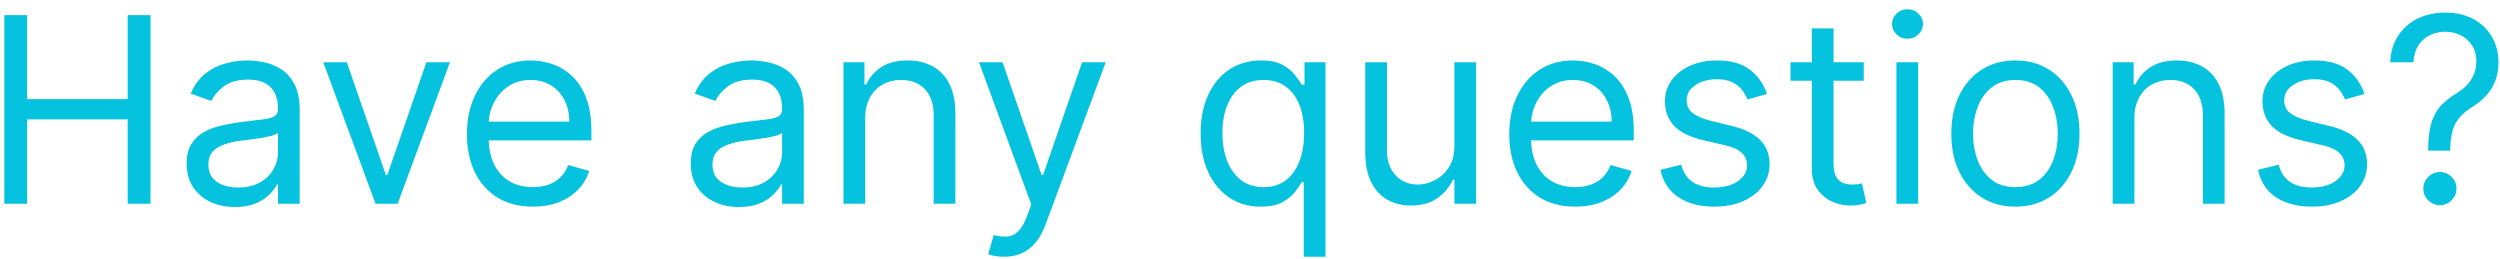 <svg width="135" height="14" viewBox="0 0 135 14" fill="none" xmlns="http://www.w3.org/2000/svg">
<path d="M0.233 11V0.818H1.466V5.352H6.895V0.818H8.128V11H6.895V6.446H1.466V11H0.233ZM12.684 11.179C12.2 11.179 11.761 11.088 11.367 10.905C10.972 10.72 10.659 10.453 10.427 10.105C10.195 9.754 10.079 9.33 10.079 8.832C10.079 8.395 10.165 8.04 10.338 7.768C10.51 7.493 10.74 7.278 11.029 7.122C11.317 6.966 11.635 6.85 11.983 6.774C12.335 6.695 12.688 6.632 13.042 6.585C13.506 6.526 13.883 6.481 14.171 6.451C14.463 6.418 14.675 6.363 14.807 6.287C14.943 6.211 15.011 6.078 15.011 5.889V5.849C15.011 5.359 14.877 4.978 14.608 4.706C14.343 4.434 13.941 4.298 13.4 4.298C12.84 4.298 12.401 4.421 12.083 4.666C11.765 4.911 11.541 5.173 11.412 5.452L10.298 5.054C10.497 4.59 10.762 4.229 11.093 3.97C11.428 3.708 11.793 3.526 12.187 3.423C12.585 3.317 12.976 3.264 13.36 3.264C13.606 3.264 13.887 3.294 14.206 3.354C14.527 3.41 14.837 3.528 15.135 3.707C15.437 3.886 15.687 4.156 15.886 4.517C16.085 4.878 16.184 5.362 16.184 5.969V11H15.011V9.966H14.951C14.872 10.132 14.739 10.309 14.554 10.498C14.368 10.687 14.121 10.848 13.813 10.98C13.505 11.113 13.128 11.179 12.684 11.179ZM12.863 10.125C13.327 10.125 13.718 10.034 14.037 9.852C14.358 9.669 14.6 9.434 14.762 9.146C14.928 8.857 15.011 8.554 15.011 8.236V7.162C14.961 7.222 14.852 7.276 14.683 7.326C14.517 7.372 14.325 7.414 14.106 7.45C13.891 7.483 13.68 7.513 13.475 7.54C13.273 7.563 13.108 7.583 12.983 7.599C12.678 7.639 12.393 7.704 12.127 7.793C11.866 7.88 11.653 8.01 11.491 8.186C11.332 8.358 11.252 8.594 11.252 8.892C11.252 9.3 11.403 9.608 11.705 9.817C12.01 10.022 12.396 10.125 12.863 10.125ZM24.297 3.364L21.473 11H20.28L17.456 3.364H18.729L20.837 9.449H20.916L23.024 3.364H24.297ZM28.774 11.159C28.038 11.159 27.403 10.997 26.869 10.672C26.339 10.344 25.93 9.886 25.642 9.3C25.357 8.71 25.214 8.024 25.214 7.241C25.214 6.459 25.357 5.77 25.642 5.173C25.93 4.573 26.331 4.106 26.845 3.771C27.362 3.433 27.965 3.264 28.654 3.264C29.052 3.264 29.445 3.33 29.833 3.463C30.22 3.596 30.573 3.811 30.892 4.109C31.21 4.404 31.463 4.795 31.652 5.283C31.841 5.77 31.936 6.37 31.936 7.082V7.58H26.049V6.565H30.742C30.742 6.134 30.656 5.75 30.484 5.412C30.315 5.074 30.073 4.807 29.758 4.612C29.446 4.416 29.078 4.318 28.654 4.318C28.187 4.318 27.783 4.434 27.441 4.666C27.103 4.895 26.843 5.193 26.661 5.561C26.478 5.929 26.387 6.323 26.387 6.744V7.42C26.387 7.997 26.487 8.486 26.686 8.887C26.888 9.285 27.168 9.588 27.526 9.797C27.884 10.002 28.3 10.105 28.774 10.105C29.082 10.105 29.36 10.062 29.609 9.976C29.861 9.886 30.078 9.754 30.26 9.578C30.442 9.399 30.583 9.177 30.683 8.912L31.816 9.23C31.697 9.615 31.496 9.953 31.215 10.244C30.933 10.533 30.585 10.758 30.171 10.921C29.756 11.079 29.291 11.159 28.774 11.159ZM39.905 11.179C39.421 11.179 38.982 11.088 38.587 10.905C38.193 10.72 37.88 10.453 37.648 10.105C37.416 9.754 37.3 9.33 37.3 8.832C37.3 8.395 37.386 8.04 37.558 7.768C37.731 7.493 37.961 7.278 38.249 7.122C38.538 6.966 38.856 6.85 39.204 6.774C39.555 6.695 39.908 6.632 40.263 6.585C40.727 6.526 41.103 6.481 41.392 6.451C41.683 6.418 41.895 6.363 42.028 6.287C42.164 6.211 42.232 6.078 42.232 5.889V5.849C42.232 5.359 42.097 4.978 41.829 4.706C41.564 4.434 41.161 4.298 40.621 4.298C40.061 4.298 39.622 4.421 39.303 4.666C38.985 4.911 38.761 5.173 38.632 5.452L37.519 5.054C37.718 4.59 37.983 4.229 38.314 3.97C38.649 3.708 39.013 3.526 39.408 3.423C39.806 3.317 40.197 3.264 40.581 3.264C40.826 3.264 41.108 3.294 41.426 3.354C41.748 3.41 42.058 3.528 42.356 3.707C42.658 3.886 42.908 4.156 43.107 4.517C43.306 4.878 43.405 5.362 43.405 5.969V11H42.232V9.966H42.172C42.093 10.132 41.96 10.309 41.774 10.498C41.589 10.687 41.342 10.848 41.034 10.98C40.725 11.113 40.349 11.179 39.905 11.179ZM40.084 10.125C40.548 10.125 40.939 10.034 41.257 9.852C41.579 9.669 41.821 9.434 41.983 9.146C42.149 8.857 42.232 8.554 42.232 8.236V7.162C42.182 7.222 42.073 7.276 41.904 7.326C41.738 7.372 41.546 7.414 41.327 7.45C41.111 7.483 40.901 7.513 40.696 7.54C40.493 7.563 40.329 7.583 40.203 7.599C39.898 7.639 39.613 7.704 39.348 7.793C39.086 7.88 38.874 8.01 38.712 8.186C38.553 8.358 38.473 8.594 38.473 8.892C38.473 9.3 38.624 9.608 38.926 9.817C39.23 10.022 39.617 10.125 40.084 10.125ZM46.72 6.406V11H45.547V3.364H46.68V4.557H46.779C46.959 4.169 47.23 3.857 47.595 3.622C47.959 3.384 48.43 3.264 49.007 3.264C49.524 3.264 49.976 3.37 50.364 3.582C50.752 3.791 51.053 4.109 51.269 4.537C51.484 4.961 51.592 5.498 51.592 6.148V11H50.419V6.227C50.419 5.627 50.263 5.16 49.951 4.825C49.64 4.487 49.212 4.318 48.669 4.318C48.294 4.318 47.959 4.399 47.664 4.562C47.373 4.724 47.142 4.961 46.973 5.273C46.804 5.584 46.72 5.962 46.72 6.406ZM54.218 13.864C54.019 13.864 53.842 13.847 53.686 13.814C53.531 13.784 53.423 13.754 53.363 13.724L53.661 12.69C53.946 12.763 54.198 12.79 54.417 12.77C54.636 12.75 54.83 12.652 54.999 12.477C55.171 12.304 55.328 12.024 55.471 11.636L55.69 11.04L52.866 3.364H54.139L56.247 9.449H56.326L58.434 3.364H59.707L56.465 12.114C56.319 12.508 56.139 12.835 55.923 13.093C55.708 13.355 55.458 13.549 55.173 13.675C54.891 13.801 54.573 13.864 54.218 13.864ZM70.403 13.864V9.827H70.304C70.218 9.966 70.095 10.142 69.936 10.354C69.777 10.562 69.55 10.75 69.255 10.915C68.96 11.078 68.567 11.159 68.076 11.159C67.44 11.159 66.878 10.998 66.391 10.677C65.904 10.352 65.523 9.895 65.248 9.305C64.973 8.711 64.835 8.01 64.835 7.202C64.835 6.4 64.973 5.704 65.248 5.114C65.523 4.524 65.906 4.068 66.396 3.746C66.887 3.425 67.453 3.264 68.096 3.264C68.594 3.264 68.986 3.347 69.275 3.513C69.566 3.675 69.788 3.861 69.941 4.07C70.097 4.275 70.218 4.444 70.304 4.577H70.443V3.364H71.576V13.864H70.403ZM68.236 10.105C68.706 10.105 69.104 9.982 69.429 9.737C69.754 9.489 70.001 9.146 70.17 8.708C70.339 8.267 70.423 7.759 70.423 7.182C70.423 6.612 70.34 6.113 70.174 5.685C70.009 5.255 69.764 4.92 69.439 4.681C69.114 4.439 68.713 4.318 68.236 4.318C67.739 4.318 67.324 4.446 66.993 4.701C66.665 4.953 66.418 5.296 66.252 5.73C66.09 6.161 66.008 6.645 66.008 7.182C66.008 7.725 66.091 8.219 66.257 8.663C66.426 9.104 66.674 9.455 67.003 9.717C67.334 9.976 67.745 10.105 68.236 10.105ZM78.537 7.878V3.364H79.71V11H78.537V9.707H78.457C78.278 10.095 78 10.425 77.622 10.697C77.244 10.965 76.767 11.099 76.19 11.099C75.713 11.099 75.289 10.995 74.917 10.786C74.546 10.574 74.255 10.256 74.042 9.832C73.83 9.404 73.724 8.866 73.724 8.216V3.364H74.897V8.136C74.897 8.693 75.053 9.137 75.365 9.469C75.68 9.8 76.081 9.966 76.568 9.966C76.86 9.966 77.156 9.891 77.458 9.742C77.763 9.593 78.018 9.364 78.224 9.056C78.432 8.748 78.537 8.355 78.537 7.878ZM85.061 11.159C84.325 11.159 83.69 10.997 83.157 10.672C82.626 10.344 82.217 9.886 81.929 9.3C81.644 8.71 81.501 8.024 81.501 7.241C81.501 6.459 81.644 5.77 81.929 5.173C82.217 4.573 82.618 4.106 83.132 3.771C83.649 3.433 84.252 3.264 84.941 3.264C85.339 3.264 85.732 3.33 86.12 3.463C86.507 3.596 86.86 3.811 87.179 4.109C87.497 4.404 87.75 4.795 87.939 5.283C88.128 5.77 88.223 6.37 88.223 7.082V7.58H82.336V6.565H87.029C87.029 6.134 86.943 5.75 86.771 5.412C86.602 5.074 86.36 4.807 86.045 4.612C85.734 4.416 85.366 4.318 84.941 4.318C84.474 4.318 84.07 4.434 83.728 4.666C83.39 4.895 83.13 5.193 82.948 5.561C82.766 5.929 82.674 6.323 82.674 6.744V7.42C82.674 7.997 82.774 8.486 82.973 8.887C83.175 9.285 83.455 9.588 83.813 9.797C84.171 10.002 84.587 10.105 85.061 10.105C85.369 10.105 85.647 10.062 85.896 9.976C86.148 9.886 86.365 9.754 86.547 9.578C86.73 9.399 86.87 9.177 86.97 8.912L88.103 9.23C87.984 9.615 87.784 9.953 87.502 10.244C87.22 10.533 86.872 10.758 86.458 10.921C86.043 11.079 85.578 11.159 85.061 11.159ZM95.416 5.074L94.363 5.372C94.296 5.197 94.198 5.026 94.069 4.86C93.943 4.691 93.771 4.552 93.552 4.442C93.334 4.333 93.053 4.278 92.712 4.278C92.245 4.278 91.855 4.386 91.544 4.602C91.235 4.814 91.081 5.084 91.081 5.412C91.081 5.704 91.187 5.934 91.4 6.103C91.612 6.272 91.943 6.413 92.394 6.526L93.527 6.804C94.21 6.97 94.719 7.223 95.054 7.565C95.388 7.903 95.556 8.339 95.556 8.872C95.556 9.31 95.43 9.701 95.178 10.046C94.929 10.39 94.581 10.662 94.134 10.861C93.686 11.06 93.166 11.159 92.573 11.159C91.794 11.159 91.149 10.99 90.639 10.652C90.128 10.314 89.805 9.82 89.669 9.17L90.783 8.892C90.889 9.303 91.09 9.611 91.385 9.817C91.683 10.022 92.072 10.125 92.553 10.125C93.1 10.125 93.534 10.009 93.856 9.777C94.18 9.542 94.343 9.26 94.343 8.932C94.343 8.667 94.25 8.445 94.064 8.266C93.879 8.083 93.594 7.947 93.209 7.858L91.936 7.56C91.237 7.394 90.723 7.137 90.395 6.789C90.07 6.438 89.908 5.999 89.908 5.472C89.908 5.041 90.029 4.66 90.271 4.328C90.516 3.997 90.849 3.737 91.27 3.548C91.695 3.359 92.175 3.264 92.712 3.264C93.468 3.264 94.061 3.43 94.492 3.761C94.926 4.093 95.234 4.53 95.416 5.074ZM100.643 3.364V4.358H96.686V3.364H100.643ZM97.839 1.534H99.012V8.812C99.012 9.144 99.06 9.393 99.156 9.558C99.256 9.721 99.382 9.83 99.534 9.886C99.69 9.939 99.854 9.966 100.026 9.966C100.156 9.966 100.262 9.959 100.345 9.946C100.427 9.929 100.494 9.916 100.544 9.906L100.782 10.96C100.703 10.99 100.592 11.02 100.449 11.05C100.307 11.083 100.126 11.099 99.907 11.099C99.576 11.099 99.251 11.028 98.933 10.886C98.618 10.743 98.356 10.526 98.147 10.234C97.942 9.943 97.839 9.575 97.839 9.131V1.534ZM102.408 11V3.364H103.581V11H102.408ZM103.004 2.091C102.776 2.091 102.579 2.013 102.413 1.857C102.25 1.701 102.169 1.514 102.169 1.295C102.169 1.077 102.25 0.889 102.413 0.734C102.579 0.578 102.776 0.5 103.004 0.5C103.233 0.5 103.429 0.578 103.591 0.734C103.757 0.889 103.84 1.077 103.84 1.295C103.84 1.514 103.757 1.701 103.591 1.857C103.429 2.013 103.233 2.091 103.004 2.091ZM108.832 11.159C108.143 11.159 107.538 10.995 107.018 10.667C106.501 10.339 106.096 9.88 105.805 9.29C105.516 8.7 105.372 8.01 105.372 7.222C105.372 6.426 105.516 5.732 105.805 5.138C106.096 4.545 106.501 4.085 107.018 3.756C107.538 3.428 108.143 3.264 108.832 3.264C109.522 3.264 110.125 3.428 110.642 3.756C111.162 4.085 111.567 4.545 111.855 5.138C112.147 5.732 112.293 6.426 112.293 7.222C112.293 8.01 112.147 8.7 111.855 9.29C111.567 9.88 111.162 10.339 110.642 10.667C110.125 10.995 109.522 11.159 108.832 11.159ZM108.832 10.105C109.356 10.105 109.787 9.971 110.125 9.702C110.463 9.434 110.713 9.081 110.876 8.643C111.038 8.206 111.119 7.732 111.119 7.222C111.119 6.711 111.038 6.236 110.876 5.795C110.713 5.354 110.463 4.998 110.125 4.726C109.787 4.454 109.356 4.318 108.832 4.318C108.309 4.318 107.878 4.454 107.54 4.726C107.202 4.998 106.951 5.354 106.789 5.795C106.627 6.236 106.545 6.711 106.545 7.222C106.545 7.732 106.627 8.206 106.789 8.643C106.951 9.081 107.202 9.434 107.54 9.702C107.878 9.971 108.309 10.105 108.832 10.105ZM115.257 6.406V11H114.084V3.364H115.217V4.557H115.317C115.496 4.169 115.767 3.857 116.132 3.622C116.497 3.384 116.967 3.264 117.544 3.264C118.061 3.264 118.513 3.37 118.901 3.582C119.289 3.791 119.59 4.109 119.806 4.537C120.021 4.961 120.129 5.498 120.129 6.148V11H118.956V6.227C118.956 5.627 118.8 5.16 118.488 4.825C118.177 4.487 117.749 4.318 117.206 4.318C116.831 4.318 116.497 4.399 116.202 4.562C115.91 4.724 115.68 4.961 115.51 5.273C115.341 5.584 115.257 5.962 115.257 6.406ZM127.682 5.074L126.628 5.372C126.562 5.197 126.464 5.026 126.335 4.86C126.209 4.691 126.037 4.552 125.818 4.442C125.599 4.333 125.319 4.278 124.978 4.278C124.51 4.278 124.121 4.386 123.809 4.602C123.501 4.814 123.347 5.084 123.347 5.412C123.347 5.704 123.453 5.934 123.665 6.103C123.877 6.272 124.209 6.413 124.659 6.526L125.793 6.804C126.476 6.97 126.984 7.223 127.319 7.565C127.654 7.903 127.821 8.339 127.821 8.872C127.821 9.31 127.695 9.701 127.444 10.046C127.195 10.39 126.847 10.662 126.4 10.861C125.952 11.06 125.432 11.159 124.838 11.159C124.06 11.159 123.415 10.99 122.904 10.652C122.394 10.314 122.071 9.82 121.935 9.17L123.049 8.892C123.155 9.303 123.355 9.611 123.65 9.817C123.949 10.022 124.338 10.125 124.819 10.125C125.365 10.125 125.8 10.009 126.121 9.777C126.446 9.542 126.608 9.26 126.608 8.932C126.608 8.667 126.516 8.445 126.33 8.266C126.144 8.083 125.859 7.947 125.475 7.858L124.202 7.56C123.503 7.394 122.989 7.137 122.661 6.789C122.336 6.438 122.174 5.999 122.174 5.472C122.174 5.041 122.295 4.66 122.537 4.328C122.782 3.997 123.115 3.737 123.536 3.548C123.96 3.359 124.441 3.264 124.978 3.264C125.733 3.264 126.327 3.43 126.757 3.761C127.192 4.093 127.5 4.53 127.682 5.074ZM131.119 8.136V8.077C131.125 7.444 131.192 6.94 131.318 6.565C131.444 6.191 131.623 5.888 131.855 5.656C132.087 5.424 132.365 5.21 132.69 5.014C132.885 4.895 133.061 4.754 133.217 4.592C133.373 4.426 133.495 4.235 133.585 4.02C133.677 3.804 133.724 3.566 133.724 3.304C133.724 2.979 133.648 2.697 133.495 2.459C133.343 2.22 133.139 2.036 132.884 1.907C132.628 1.778 132.345 1.713 132.034 1.713C131.762 1.713 131.5 1.769 131.248 1.882C130.996 1.995 130.786 2.172 130.617 2.414C130.448 2.656 130.35 2.973 130.323 3.364H129.07C129.097 2.8 129.243 2.318 129.508 1.917C129.776 1.516 130.129 1.209 130.567 0.997C131.008 0.785 131.497 0.679 132.034 0.679C132.617 0.679 133.124 0.795 133.555 1.027C133.989 1.259 134.324 1.577 134.559 1.982C134.798 2.386 134.917 2.847 134.917 3.364C134.917 3.728 134.861 4.058 134.748 4.353C134.639 4.648 134.48 4.911 134.271 5.143C134.065 5.375 133.817 5.581 133.525 5.76C133.233 5.942 133 6.134 132.824 6.337C132.648 6.536 132.521 6.772 132.441 7.048C132.362 7.323 132.319 7.666 132.312 8.077V8.136H131.119ZM131.755 11.079C131.51 11.079 131.299 10.992 131.124 10.816C130.948 10.64 130.86 10.43 130.86 10.185C130.86 9.939 130.948 9.729 131.124 9.553C131.299 9.378 131.51 9.29 131.755 9.29C132 9.29 132.211 9.378 132.387 9.553C132.562 9.729 132.65 9.939 132.65 10.185C132.65 10.347 132.609 10.496 132.526 10.632C132.446 10.768 132.338 10.877 132.203 10.96C132.07 11.04 131.921 11.079 131.755 11.079Z" fill="#05C2DF"/>
</svg>
